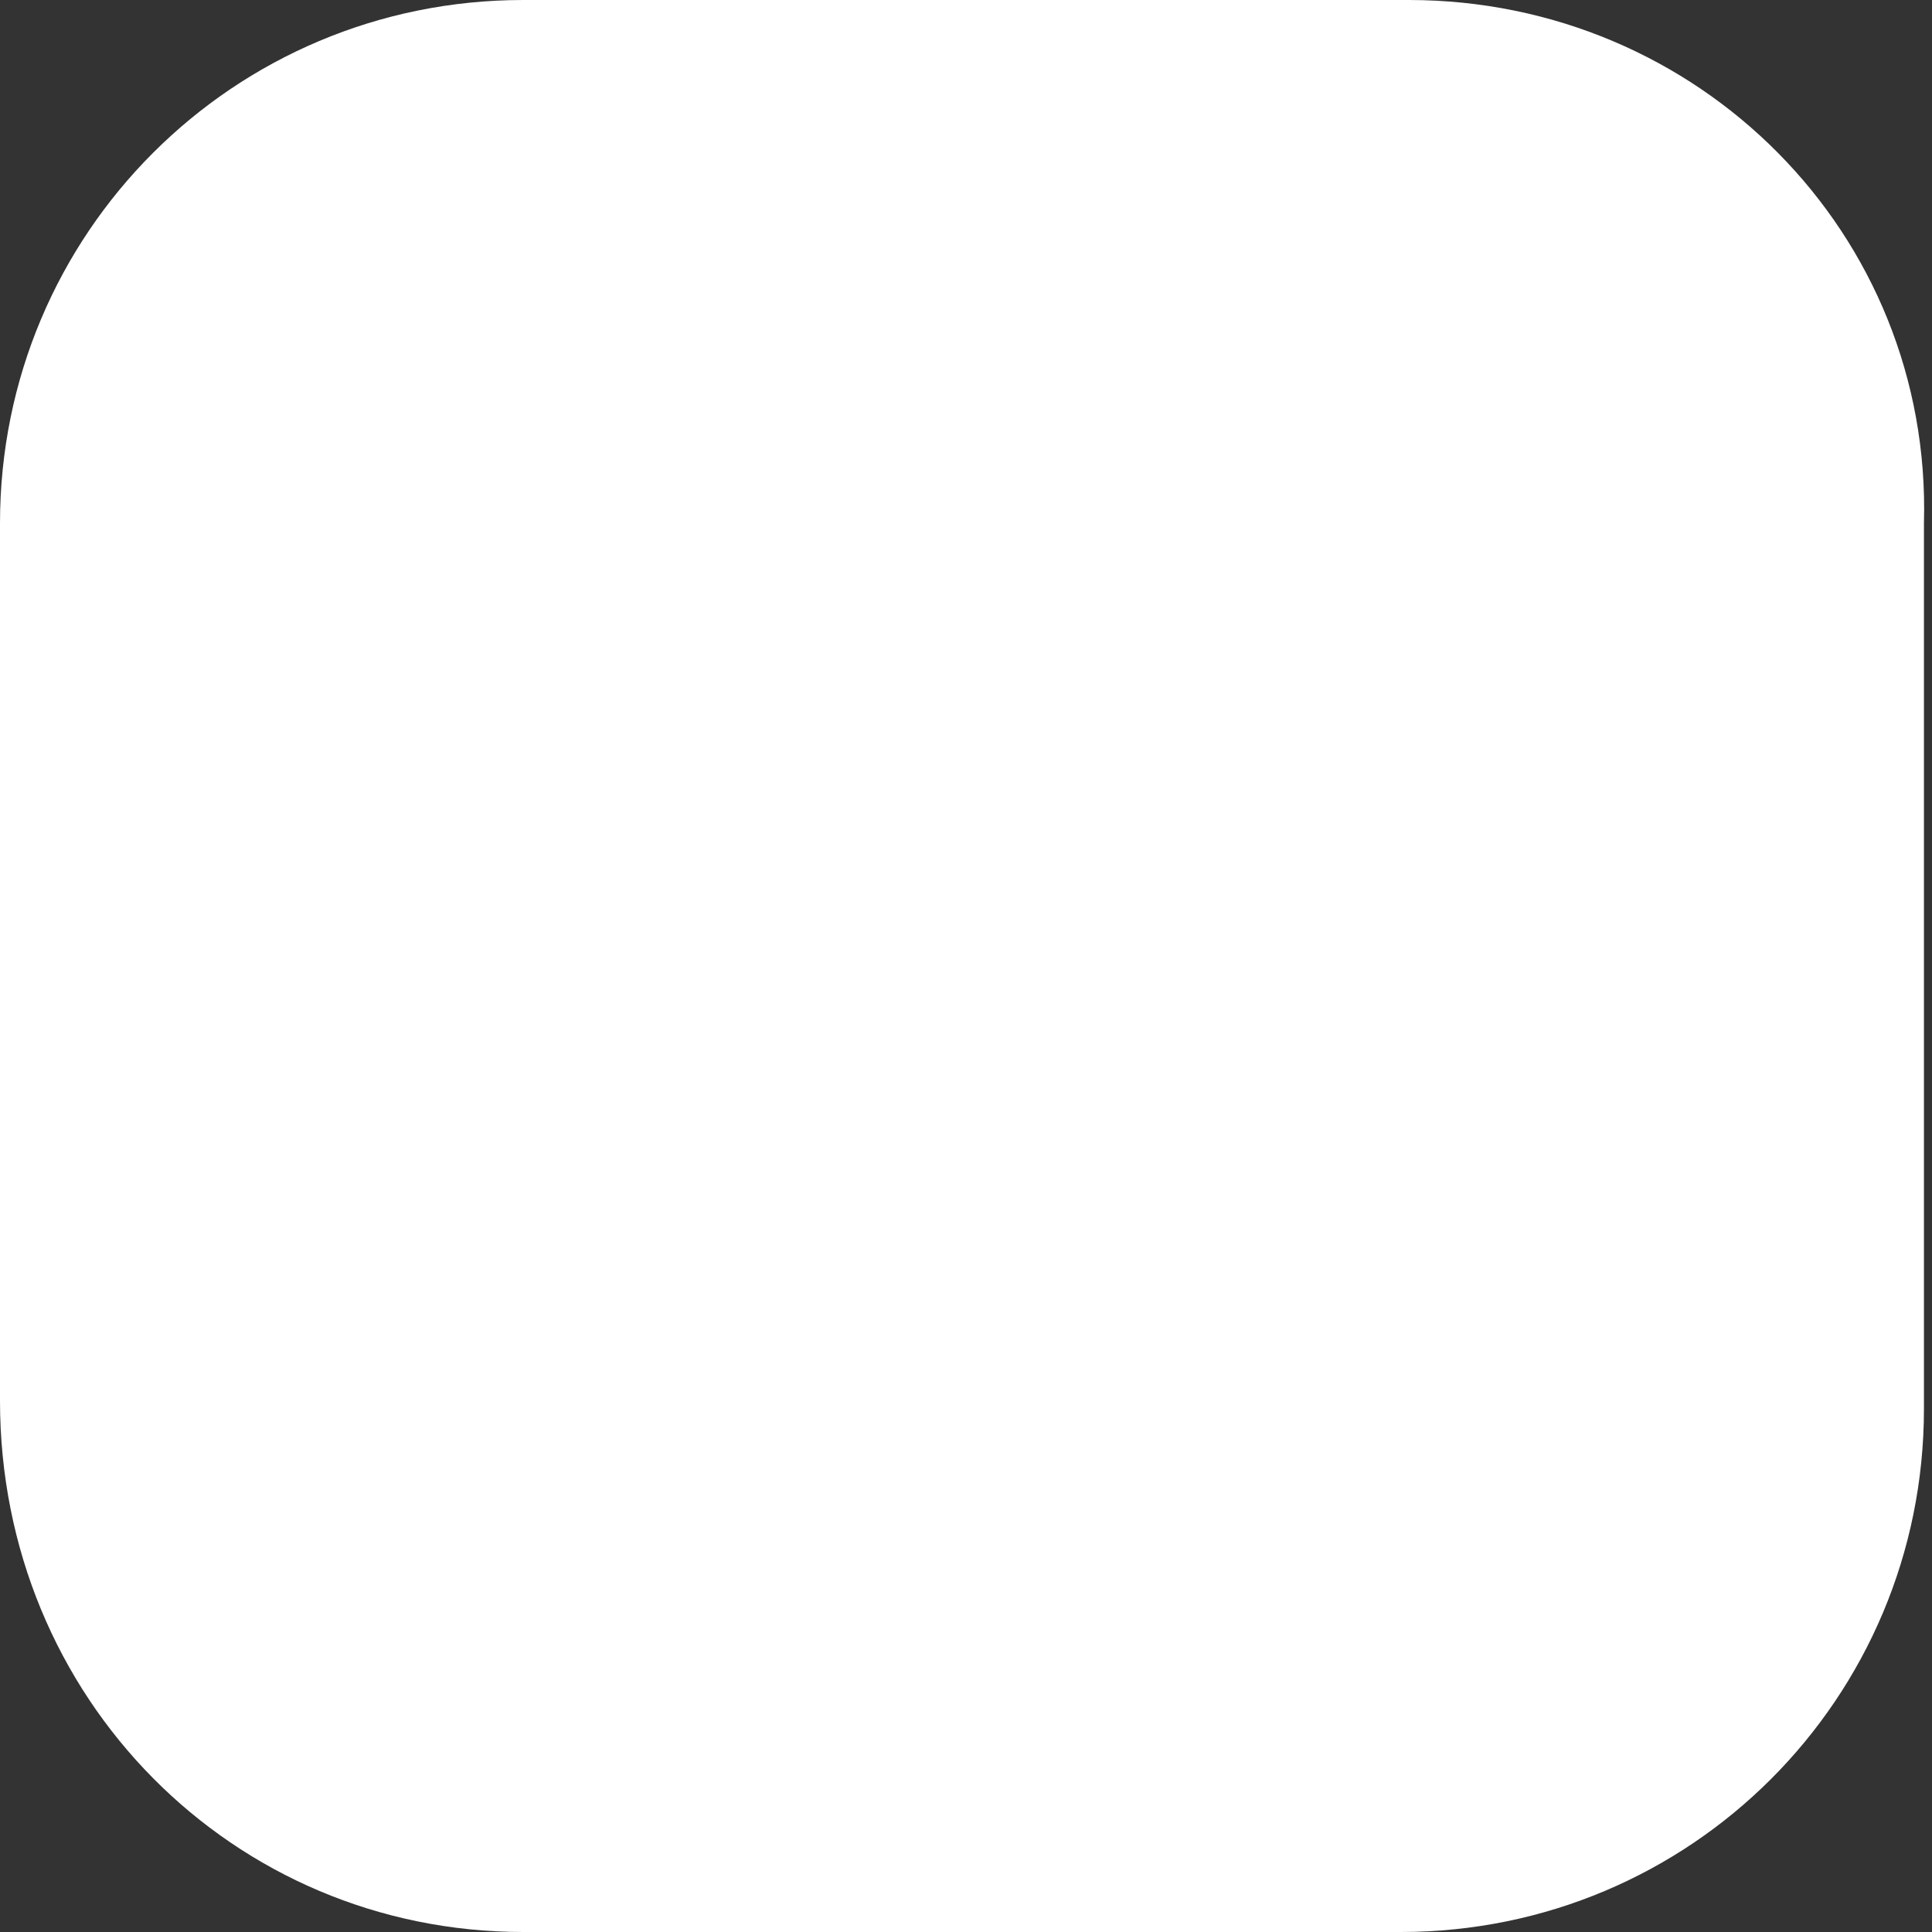 <?xml version="1.0" encoding="UTF-8"?>
<svg xmlns="http://www.w3.org/2000/svg" version="1.1" xmlns:cc="http://creativecommons.org/ns#" xmlns:dc="http://purl.org/dc/elements/1.1/" xmlns:inkscape="http://www.inkscape.org/namespaces/inkscape" xmlns:rdf="http://www.w3.org/1999/02/22-rdf-syntax-ns#" xmlns:sodipodi="http://sodipodi.sourceforge.net/DTD/sodipodi-0.dtd" xmlns:svg="http://www.w3.org/2000/svg" viewBox="0 0 24 24">
  <rect x="0" y="0" width="24" height="24" fill="#333333" stroke="none"/>
  <defs>
    <style>
      .cls-1 {
        fill: #fff;
      }
    </style>
  </defs>
  <!-- Generator: Adobe Illustrator 28.7.1, SVG Export Plug-In . SVG Version: 1.2.0 Build 142)  -->
  <g>
    <g id="svg1055">
      <sodipodi:namedview id="base" bordercolor="#666666" borderopacity="1.0" inkscape:current-layer="layer1" inkscape:cx="12.337282" inkscape:cy="12.571025" inkscape:document-units="mm" inkscape:pagecheckerboard="true" inkscape:pageopacity="0.0" inkscape:pageshadow="2" inkscape:snap-page="true" inkscape:window-height="1043" inkscape:window-maximized="1" inkscape:window-width="1920" inkscape:window-x="0" inkscape:window-y="0" inkscape:zoom="22.627417" pagecolor="#ffffff" showgrid="false" units="px"/>
      <g id="layer1" inkscape:groupmode="layer" inkscape:label="Layer 1">
        <path id="rect1684" class="cls-1" d="M6.5,0C2.9,0,0,2.9,0,6.5v10.9C0,21.1,2.9,24,6.5,24h10.9c3.6,0,6.5-2.9,6.5-6.5V6.5C24,2.9,21.1,0,17.5,0h-3.5s-7.5,0-7.5,0Z" inkscape:connector-curvature="0" inkscape:export-filename="/ssdhome/pj/Projects/space-station-14-content/Resources/Textures/Interface/Nano/button.svg.96dpi.png" inkscape:export-xdpi="96" inkscape:export-ydpi="96" sodipodi:nodetypes="ccccccc"/>
      </g>
    </g>
  </g>
</svg>